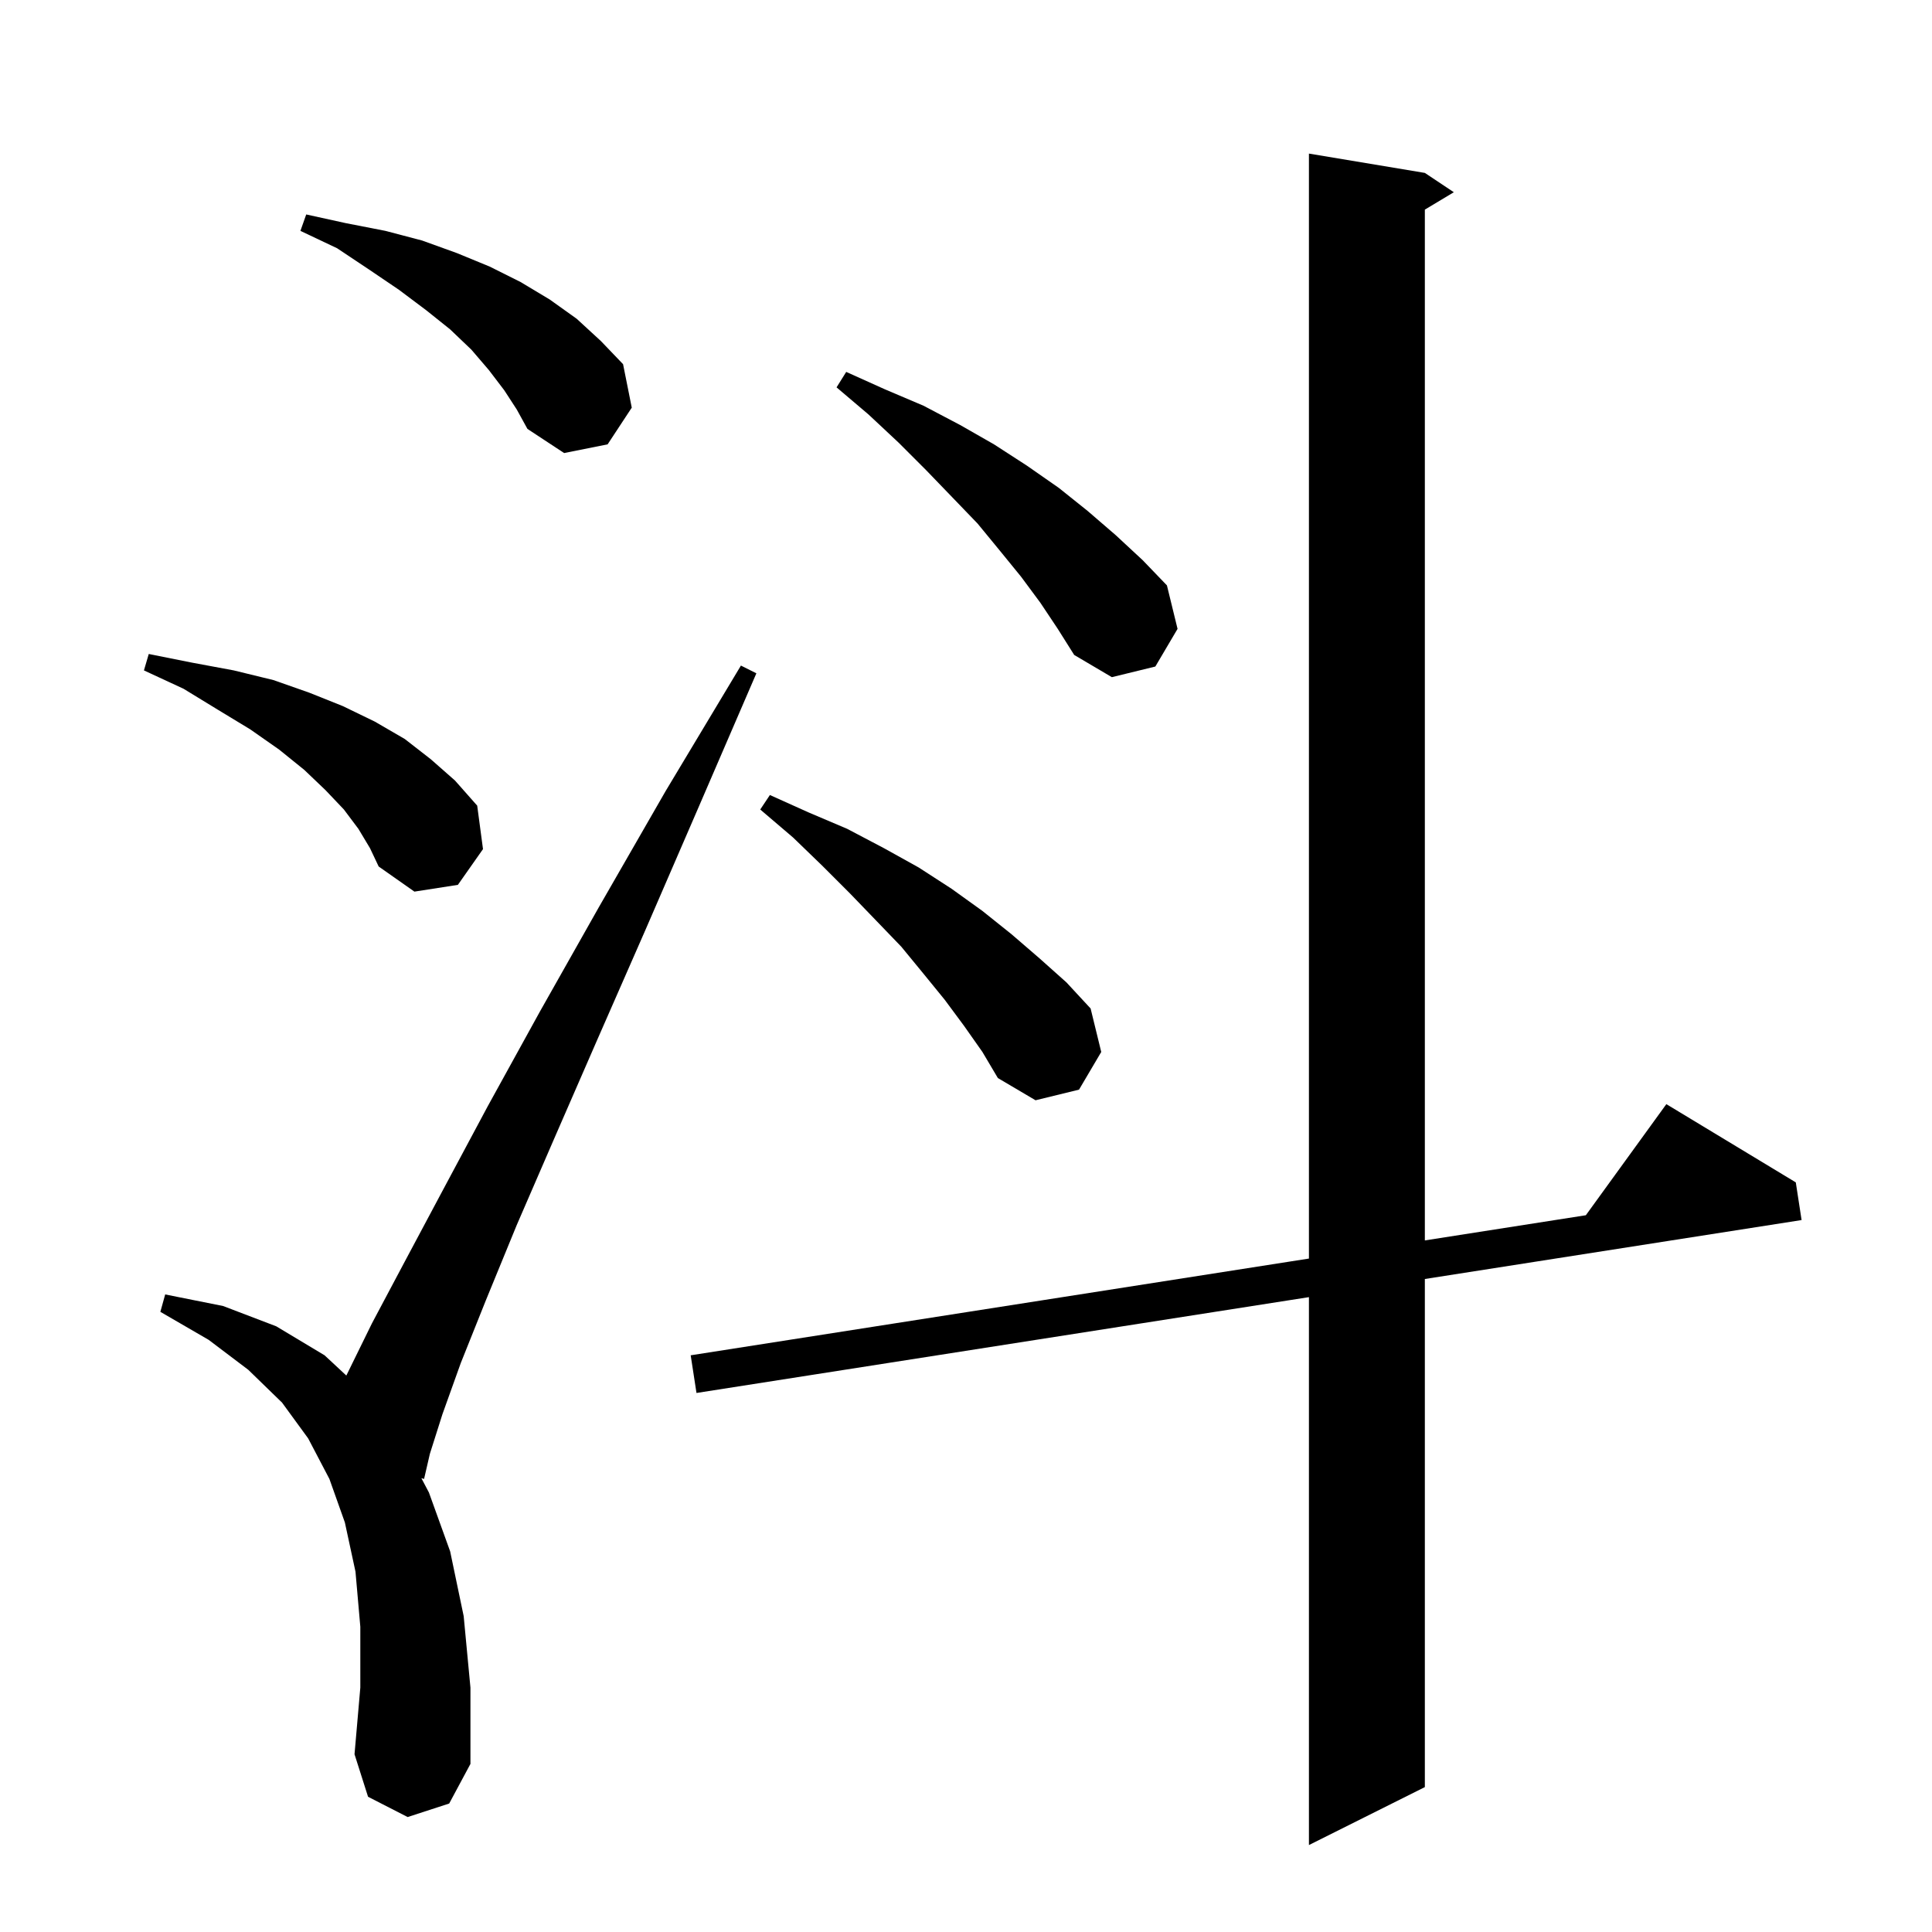 <svg xmlns="http://www.w3.org/2000/svg" xmlns:xlink="http://www.w3.org/1999/xlink" version="1.1" baseProfile="full" viewBox="0 0 200 200" width="200" height="200">
<g fill="black">
<path d="M 147.5 17.9 L 150.5 19.9 L 147.5 21.7 L 147.5 128.408 L 164.166 125.801 L 172.5 114.3 L 185.9 122.4 L 186.5 126.3 L 147.5 132.402 L 147.5 185.0 L 135.5 191.0 L 135.5 134.28 L 72.1 144.2 L 71.5 140.3 L 135.5 130.286 L 135.5 15.9 Z M 42.2 188.1 L 38.1 186.0 L 36.7 181.6 L 37.3 174.7 L 37.3 168.4 L 36.8 162.7 L 35.7 157.6 L 34.1 153.1 L 31.9 148.9 L 29.2 145.2 L 25.7 141.8 L 21.6 138.7 L 16.6 135.8 L 17.1 134.0 L 23.1 135.2 L 28.6 137.3 L 33.6 140.3 L 35.852 142.395 L 35.9 142.3 L 38.5 137.0 L 41.9 130.6 L 45.9 123.1 L 50.5 114.5 L 55.9 104.7 L 62.0 93.9 L 68.9 81.9 L 76.7 68.9 L 78.3 69.7 L 72.3 83.6 L 66.8 96.3 L 61.8 107.7 L 57.4 117.8 L 53.5 126.8 L 50.3 134.6 L 47.7 141.1 L 45.8 146.4 L 44.5 150.5 L 43.9 153.1 L 43.619 153.019 L 44.4 154.5 L 46.6 160.6 L 48.0 167.3 L 48.7 174.7 L 48.7 182.6 L 46.5 186.7 Z M 99.8 106.2 L 97.8 103.5 L 95.6 100.8 L 93.3 98.0 L 90.7 95.3 L 88.0 92.5 L 85.1 89.6 L 82.1 86.7 L 78.7 83.8 L 79.7 82.3 L 83.7 84.1 L 87.7 85.8 L 91.5 87.8 L 95.1 89.8 L 98.5 92.0 L 101.7 94.3 L 104.7 96.7 L 107.6 99.2 L 110.4 101.7 L 112.9 104.4 L 114.0 108.9 L 111.7 112.8 L 107.2 113.9 L 103.3 111.6 L 101.7 108.9 Z M 37.1 85.8 L 35.6 83.8 L 33.7 81.8 L 31.5 79.7 L 28.9 77.6 L 25.9 75.5 L 22.6 73.5 L 19.0 71.3 L 14.9 69.4 L 15.4 67.7 L 19.9 68.6 L 24.2 69.4 L 28.3 70.4 L 32.0 71.7 L 35.5 73.1 L 38.8 74.7 L 41.9 76.5 L 44.6 78.6 L 47.1 80.8 L 49.4 83.4 L 50.0 87.9 L 47.4 91.6 L 42.9 92.3 L 39.2 89.7 L 38.3 87.8 Z M 107.7 62.4 L 105.7 59.7 L 103.5 57.0 L 101.2 54.2 L 98.6 51.5 L 95.9 48.7 L 93.0 45.8 L 89.9 42.9 L 86.6 40.1 L 87.6 38.5 L 91.6 40.3 L 95.6 42.0 L 99.4 44.0 L 102.9 46.0 L 106.3 48.2 L 109.6 50.5 L 112.6 52.9 L 115.5 55.4 L 118.3 58.0 L 120.8 60.6 L 121.9 65.1 L 119.6 69.0 L 115.1 70.1 L 111.2 67.8 L 109.5 65.1 Z M 52.2 40.4 L 50.6 38.3 L 48.8 36.2 L 46.6 34.1 L 44.1 32.1 L 41.3 30.0 L 38.2 27.9 L 34.9 25.7 L 31.1 23.9 L 31.7 22.2 L 35.8 23.1 L 39.9 23.9 L 43.7 24.9 L 47.3 26.2 L 50.7 27.6 L 53.9 29.2 L 56.9 31.0 L 59.7 33.0 L 62.2 35.3 L 64.5 37.7 L 65.4 42.2 L 62.9 46.0 L 58.4 46.9 L 54.6 44.4 L 53.5 42.4 Z " />
</g>
</svg>
